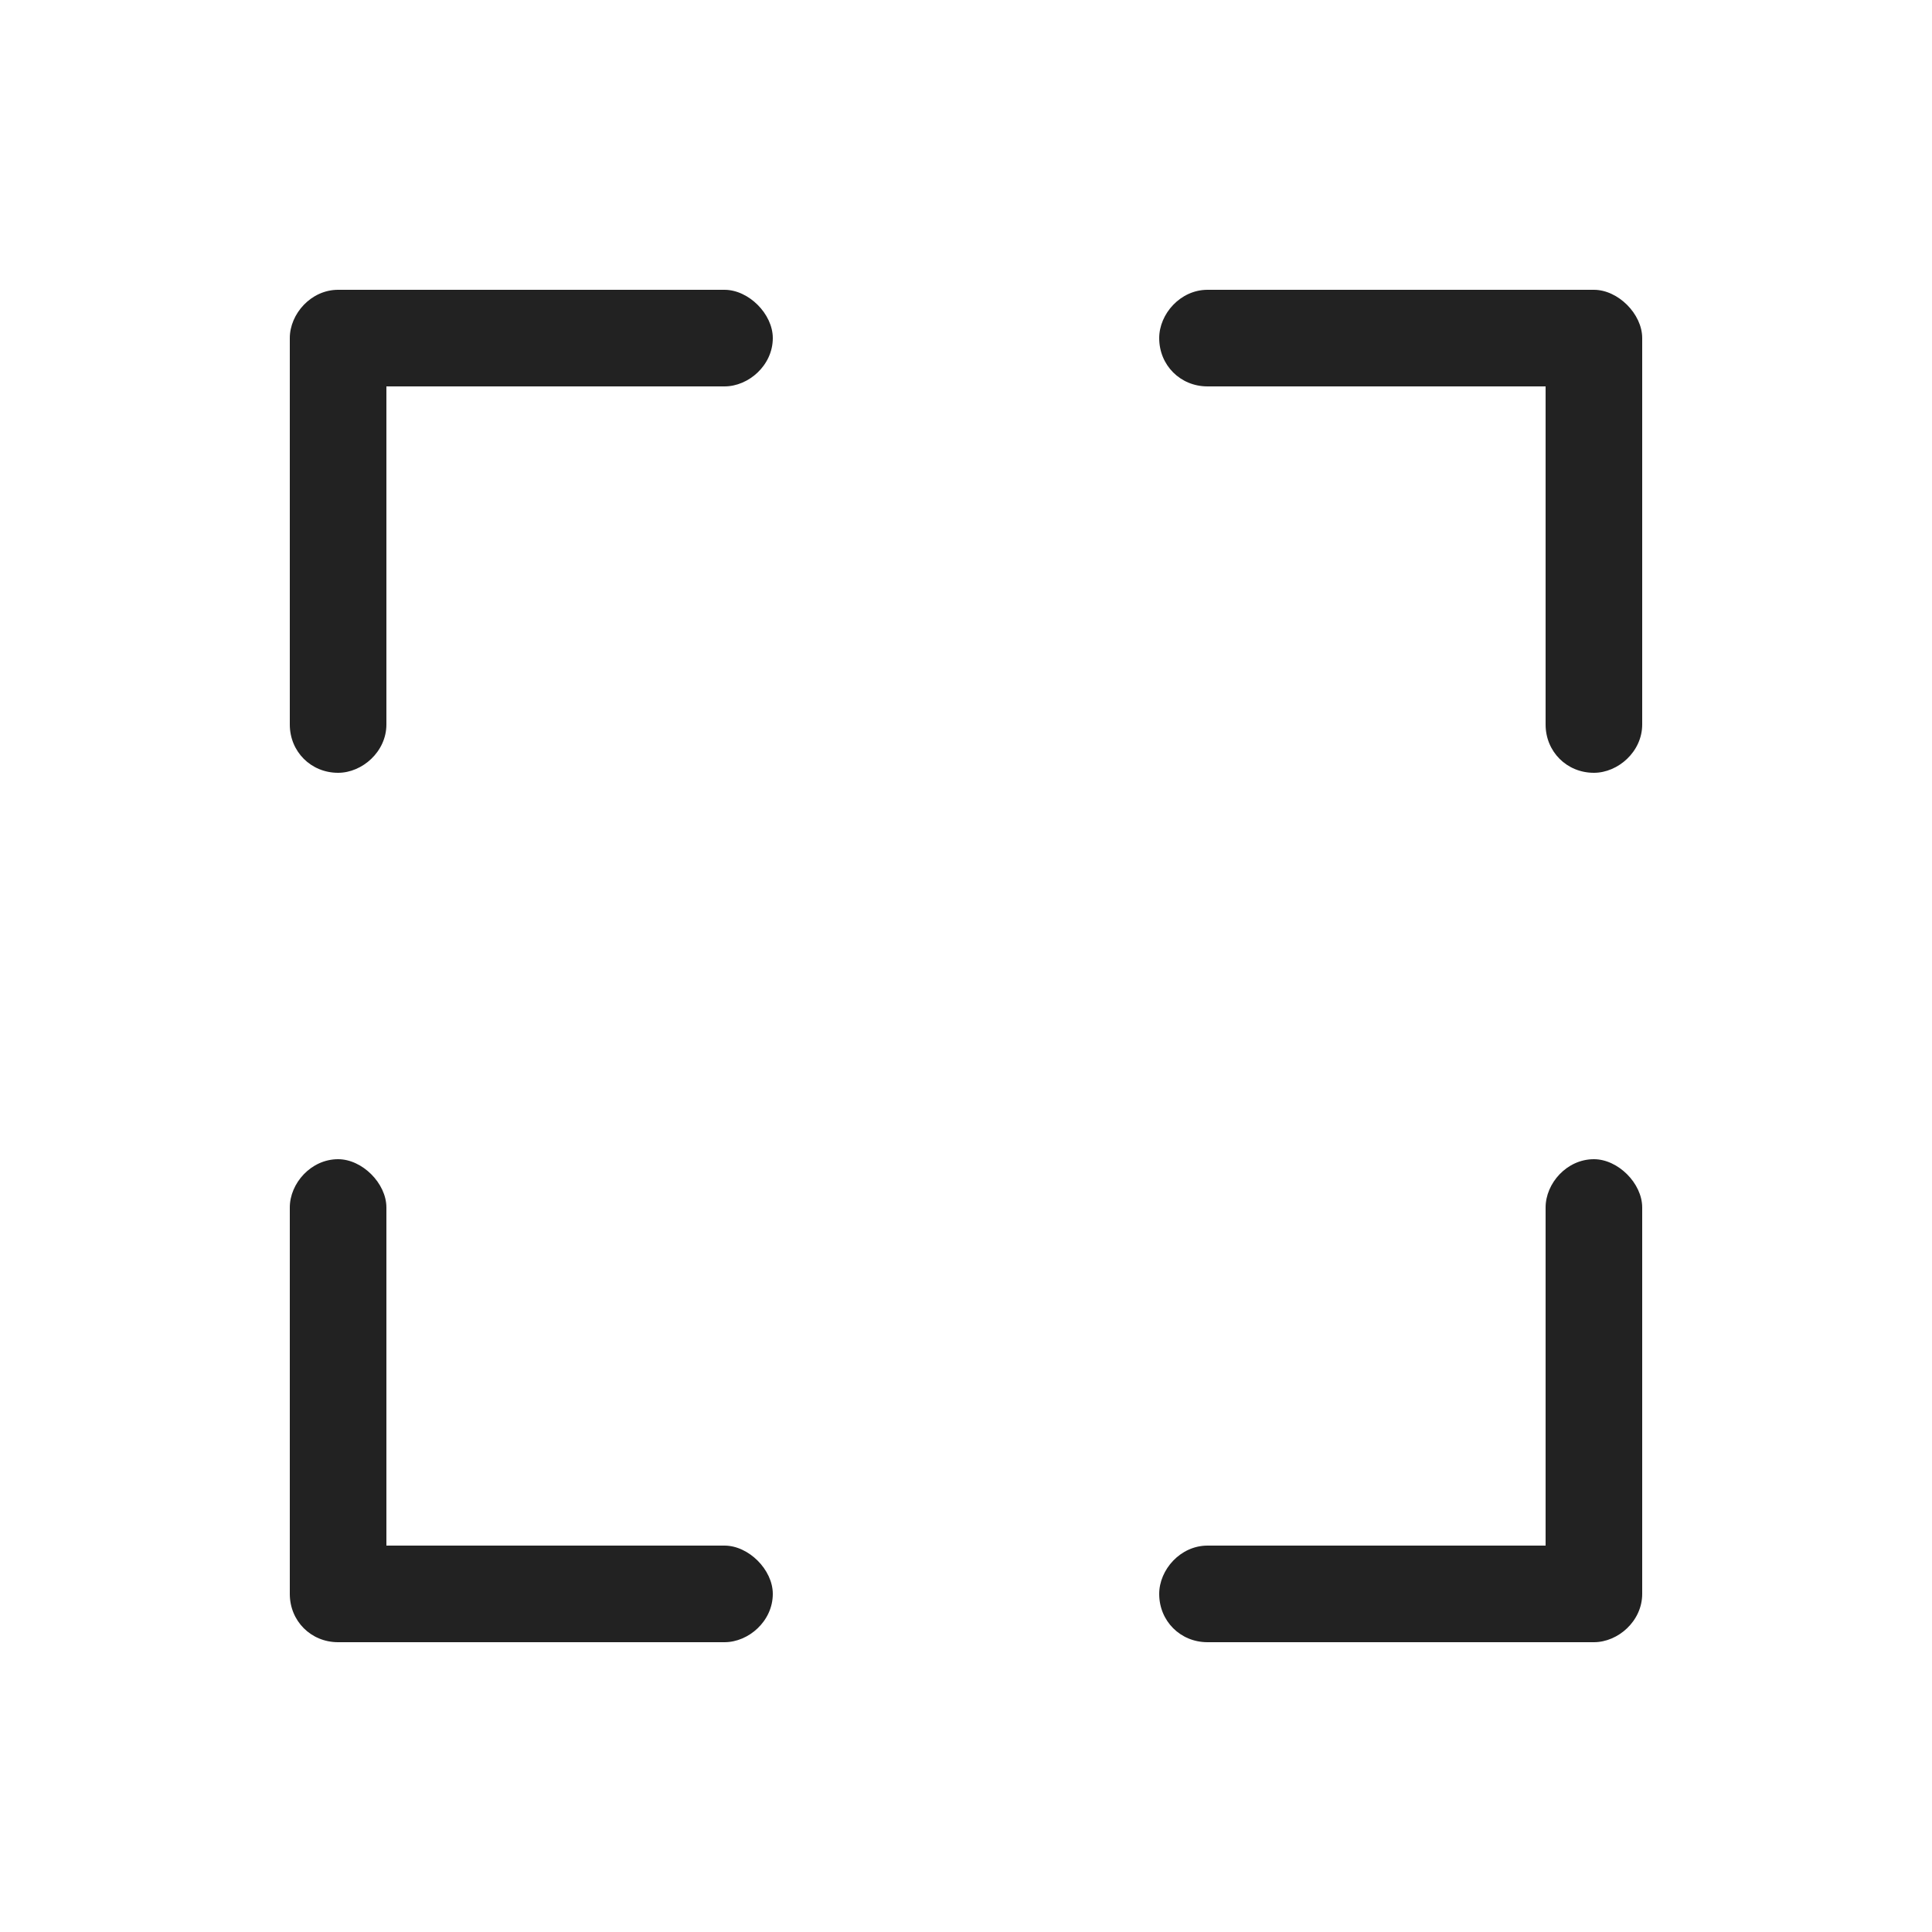 <svg width="20" height="20" viewBox="0 0 20 20" fill="none" xmlns="http://www.w3.org/2000/svg">
<path d="M7.5 3C7.75 3 8 3.25 8 3.5C8 3.781 7.75 4 7.5 4L4 4V7.5C4 7.781 3.75 8 3.5 8C3.219 8 3 7.781 3 7.5L3 3.5C3 3.25 3.219 3 3.5 3L7.5 3ZM3 12.5C3 12.25 3.219 12 3.5 12C3.75 12 4 12.25 4 12.5L4 16H7.5C7.75 16 8 16.25 8 16.5C8 16.781 7.75 17 7.5 17H3.5C3.219 17 3 16.781 3 16.5V12.5ZM16.5 3C16.75 3 17 3.25 17 3.5V7.5C17 7.781 16.75 8 16.5 8C16.219 8 16 7.781 16 7.5V4H12.5C12.219 4 12 3.781 12 3.5C12 3.25 12.219 3 12.5 3H16.5ZM16 12.5C16 12.25 16.219 12 16.5 12C16.75 12 17 12.25 17 12.5V16.5C17 16.781 16.75 17 16.5 17H12.5C12.219 17 12 16.781 12 16.5C12 16.25 12.219 16 12.5 16H16V12.5Z" fill="#222222"/>
</svg>

